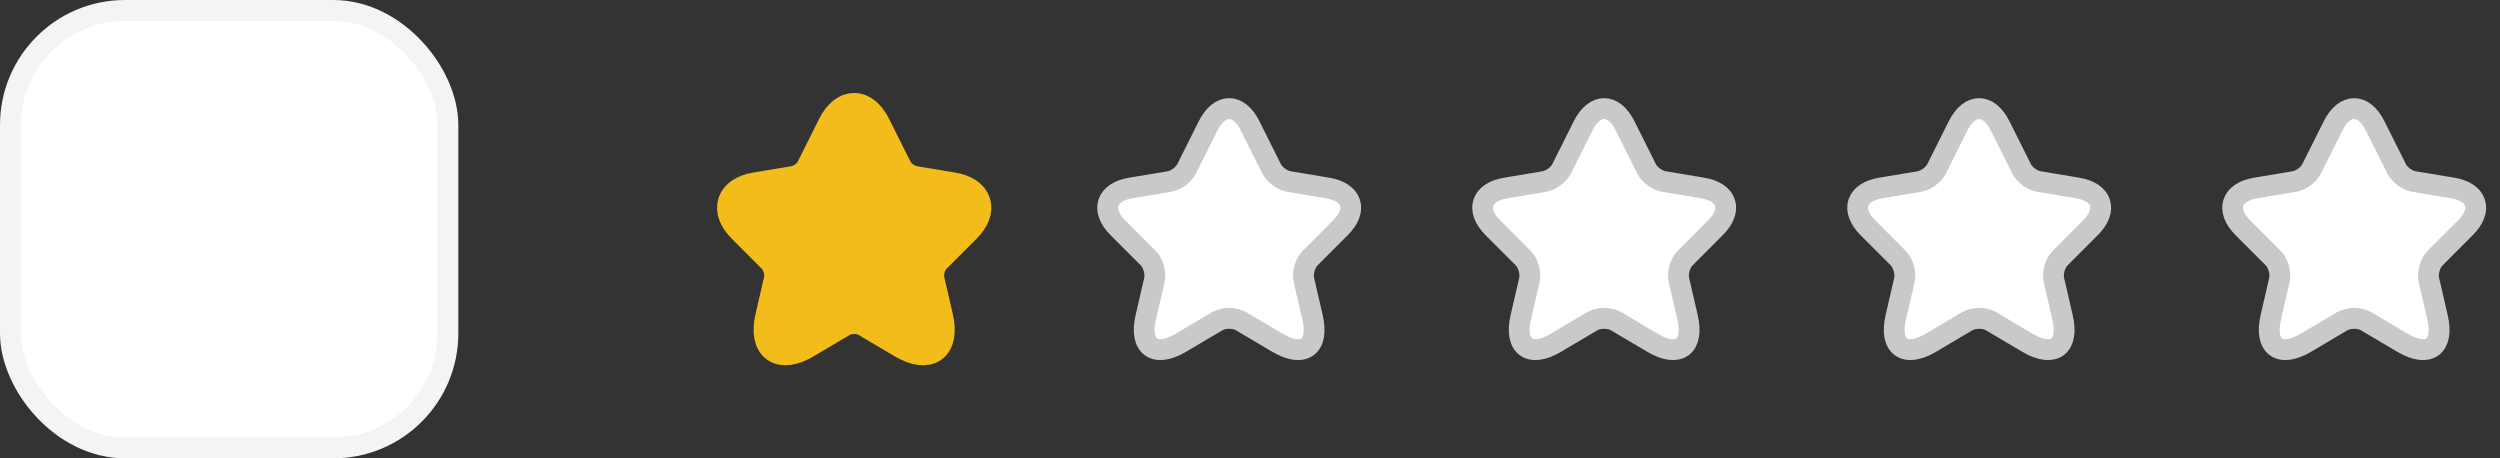 <svg width="120" height="22" viewBox="0 0 120 22" fill="none" xmlns="http://www.w3.org/2000/svg">
<rect x="0" y="0" width="120" height="22" fill="#333333" stroke="none"/>
<rect x="0.5" y="0.5" width="21" height="21" rx="5.5" fill="white"/>
<rect x="0.5" y="0.5" width="21" height="21" rx="5.5" stroke="#F4F4F4"/>
<path d="M6.314 11L9.434 14.12L15.685 7.88" stroke="white" stroke-width="1.5" stroke-linecap="round" stroke-linejoin="round"/>
<path d="M42.009 6.048L43.035 8.101C43.175 8.387 43.549 8.661 43.864 8.713L45.725 9.023C46.915 9.221 47.195 10.084 46.337 10.936L44.891 12.383C44.645 12.627 44.511 13.1 44.587 13.438L45.001 15.229C45.328 16.647 44.575 17.195 43.321 16.454L41.577 15.422C41.262 15.235 40.743 15.235 40.422 15.422L38.678 16.454C37.43 17.195 36.671 16.641 36.998 15.229L37.412 13.438C37.488 13.1 37.354 12.627 37.109 12.383L35.662 10.936C34.81 10.084 35.085 9.221 36.275 9.023L38.136 8.713C38.445 8.661 38.818 8.387 38.958 8.101L39.985 6.048C40.545 4.933 41.455 4.933 42.009 6.048Z" fill="#F2BC1B" stroke="#F2BC1B" stroke-width="1.5" stroke-linecap="round" stroke-linejoin="round"/>
<path d="M60.009 6.048L61.035 8.101C61.175 8.387 61.549 8.661 61.864 8.713L63.725 9.023C64.915 9.221 65.195 10.084 64.337 10.936L62.891 12.383C62.645 12.627 62.511 13.1 62.587 13.438L63.001 15.229C63.328 16.647 62.575 17.195 61.321 16.454L59.577 15.422C59.262 15.235 58.743 15.235 58.422 15.422L56.678 16.454C55.43 17.195 54.671 16.641 54.998 15.229L55.412 13.438C55.488 13.1 55.354 12.627 55.109 12.383L53.662 10.936C52.81 10.084 53.085 9.221 54.275 9.023L56.136 8.713C56.445 8.661 56.818 8.387 56.958 8.101L57.985 6.048C58.545 4.933 59.455 4.933 60.009 6.048Z" fill="white" stroke="#C8C9CB" stroke-linecap="round" stroke-linejoin="round"/>
<path d="M78.009 6.048L79.035 8.101C79.175 8.387 79.549 8.661 79.864 8.713L81.725 9.023C82.915 9.221 83.195 10.084 82.337 10.936L80.891 12.383C80.645 12.627 80.511 13.1 80.587 13.438L81.001 15.229C81.328 16.647 80.576 17.195 79.321 16.454L77.577 15.422C77.262 15.235 76.743 15.235 76.422 15.422L74.678 16.454C73.43 17.195 72.671 16.641 72.998 15.229L73.412 13.438C73.488 13.1 73.354 12.627 73.109 12.383L71.662 10.936C70.811 10.084 71.085 9.221 72.275 9.023L74.135 8.713C74.445 8.661 74.818 8.387 74.958 8.101L75.985 6.048C76.545 4.933 77.455 4.933 78.009 6.048Z" fill="white" stroke="#C8C9CB" stroke-linecap="round" stroke-linejoin="round"/>
<path d="M96.009 6.048L97.035 8.101C97.175 8.387 97.549 8.661 97.864 8.713L99.725 9.023C100.915 9.221 101.195 10.084 100.337 10.936L98.891 12.383C98.645 12.627 98.511 13.1 98.587 13.438L99.001 15.229C99.328 16.647 98.576 17.195 97.321 16.454L95.577 15.422C95.262 15.235 94.743 15.235 94.422 15.422L92.678 16.454C91.43 17.195 90.671 16.641 90.998 15.229L91.412 13.438C91.488 13.1 91.354 12.627 91.109 12.383L89.662 10.936C88.811 10.084 89.085 9.221 90.275 9.023L92.135 8.713C92.445 8.661 92.818 8.387 92.958 8.101L93.985 6.048C94.545 4.933 95.455 4.933 96.009 6.048Z" fill="white" stroke="#C8C9CB" stroke-linecap="round" stroke-linejoin="round"/>
<path d="M114.009 6.048L115.036 8.101C115.176 8.387 115.549 8.661 115.864 8.713L117.725 9.023C118.915 9.221 119.195 10.084 118.337 10.936L116.891 12.383C116.646 12.627 116.511 13.1 116.587 13.438L117.001 15.229C117.328 16.647 116.576 17.195 115.321 16.454L113.577 15.422C113.262 15.235 112.743 15.235 112.422 15.422L110.678 16.454C109.43 17.195 108.671 16.641 108.998 15.229L109.412 13.438C109.488 13.1 109.354 12.627 109.109 12.383L107.662 10.936C106.811 10.084 107.085 9.221 108.275 9.023L110.136 8.713C110.445 8.661 110.818 8.387 110.958 8.101L111.985 6.048C112.545 4.933 113.455 4.933 114.009 6.048Z" fill="white" stroke="#C8C9CB" stroke-linecap="round" stroke-linejoin="round"/>
</svg>
